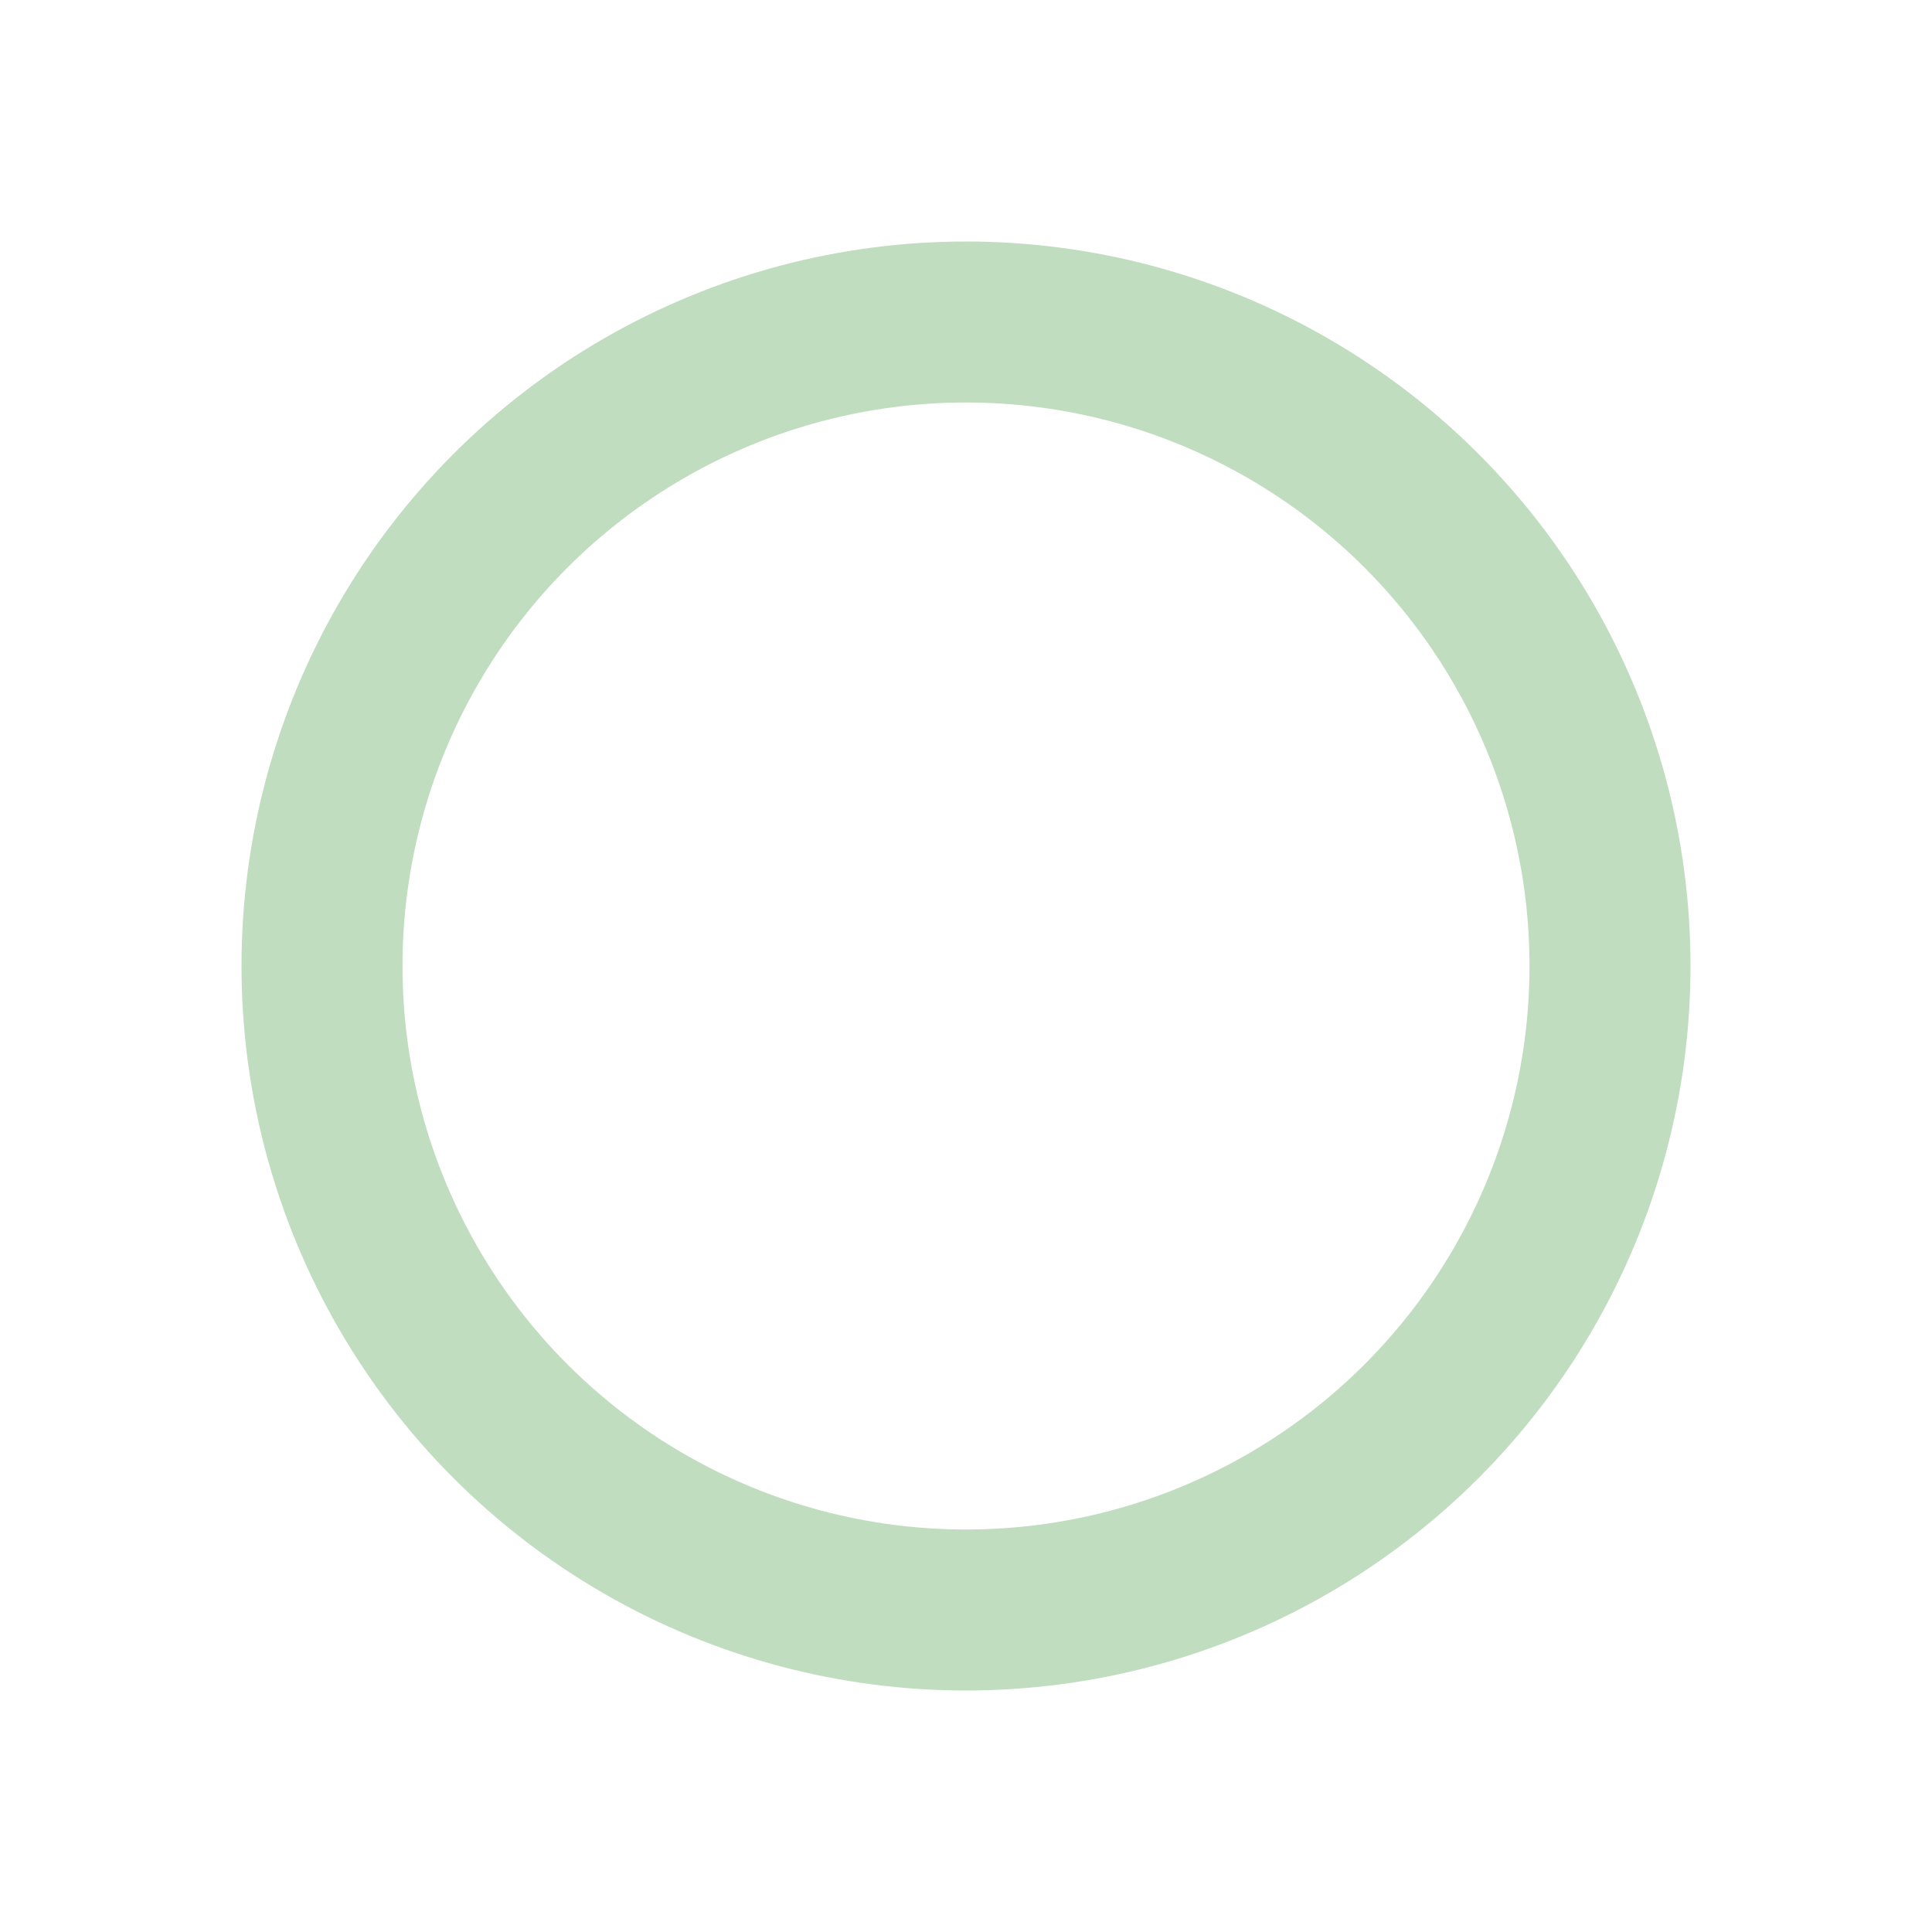 <svg role="img" xmlns="http://www.w3.org/2000/svg" width="48px" height="48px" viewBox="0 0 24 24" aria-labelledby="circleIconTitle" stroke="#c1ddbf" stroke-width="2" stroke-linecap="round" stroke-linejoin="round" fill="none" color="#c1ddbf"> <title id="circleIconTitle">Circle</title> <circle cx="12" cy="12" r="8"/> </svg>